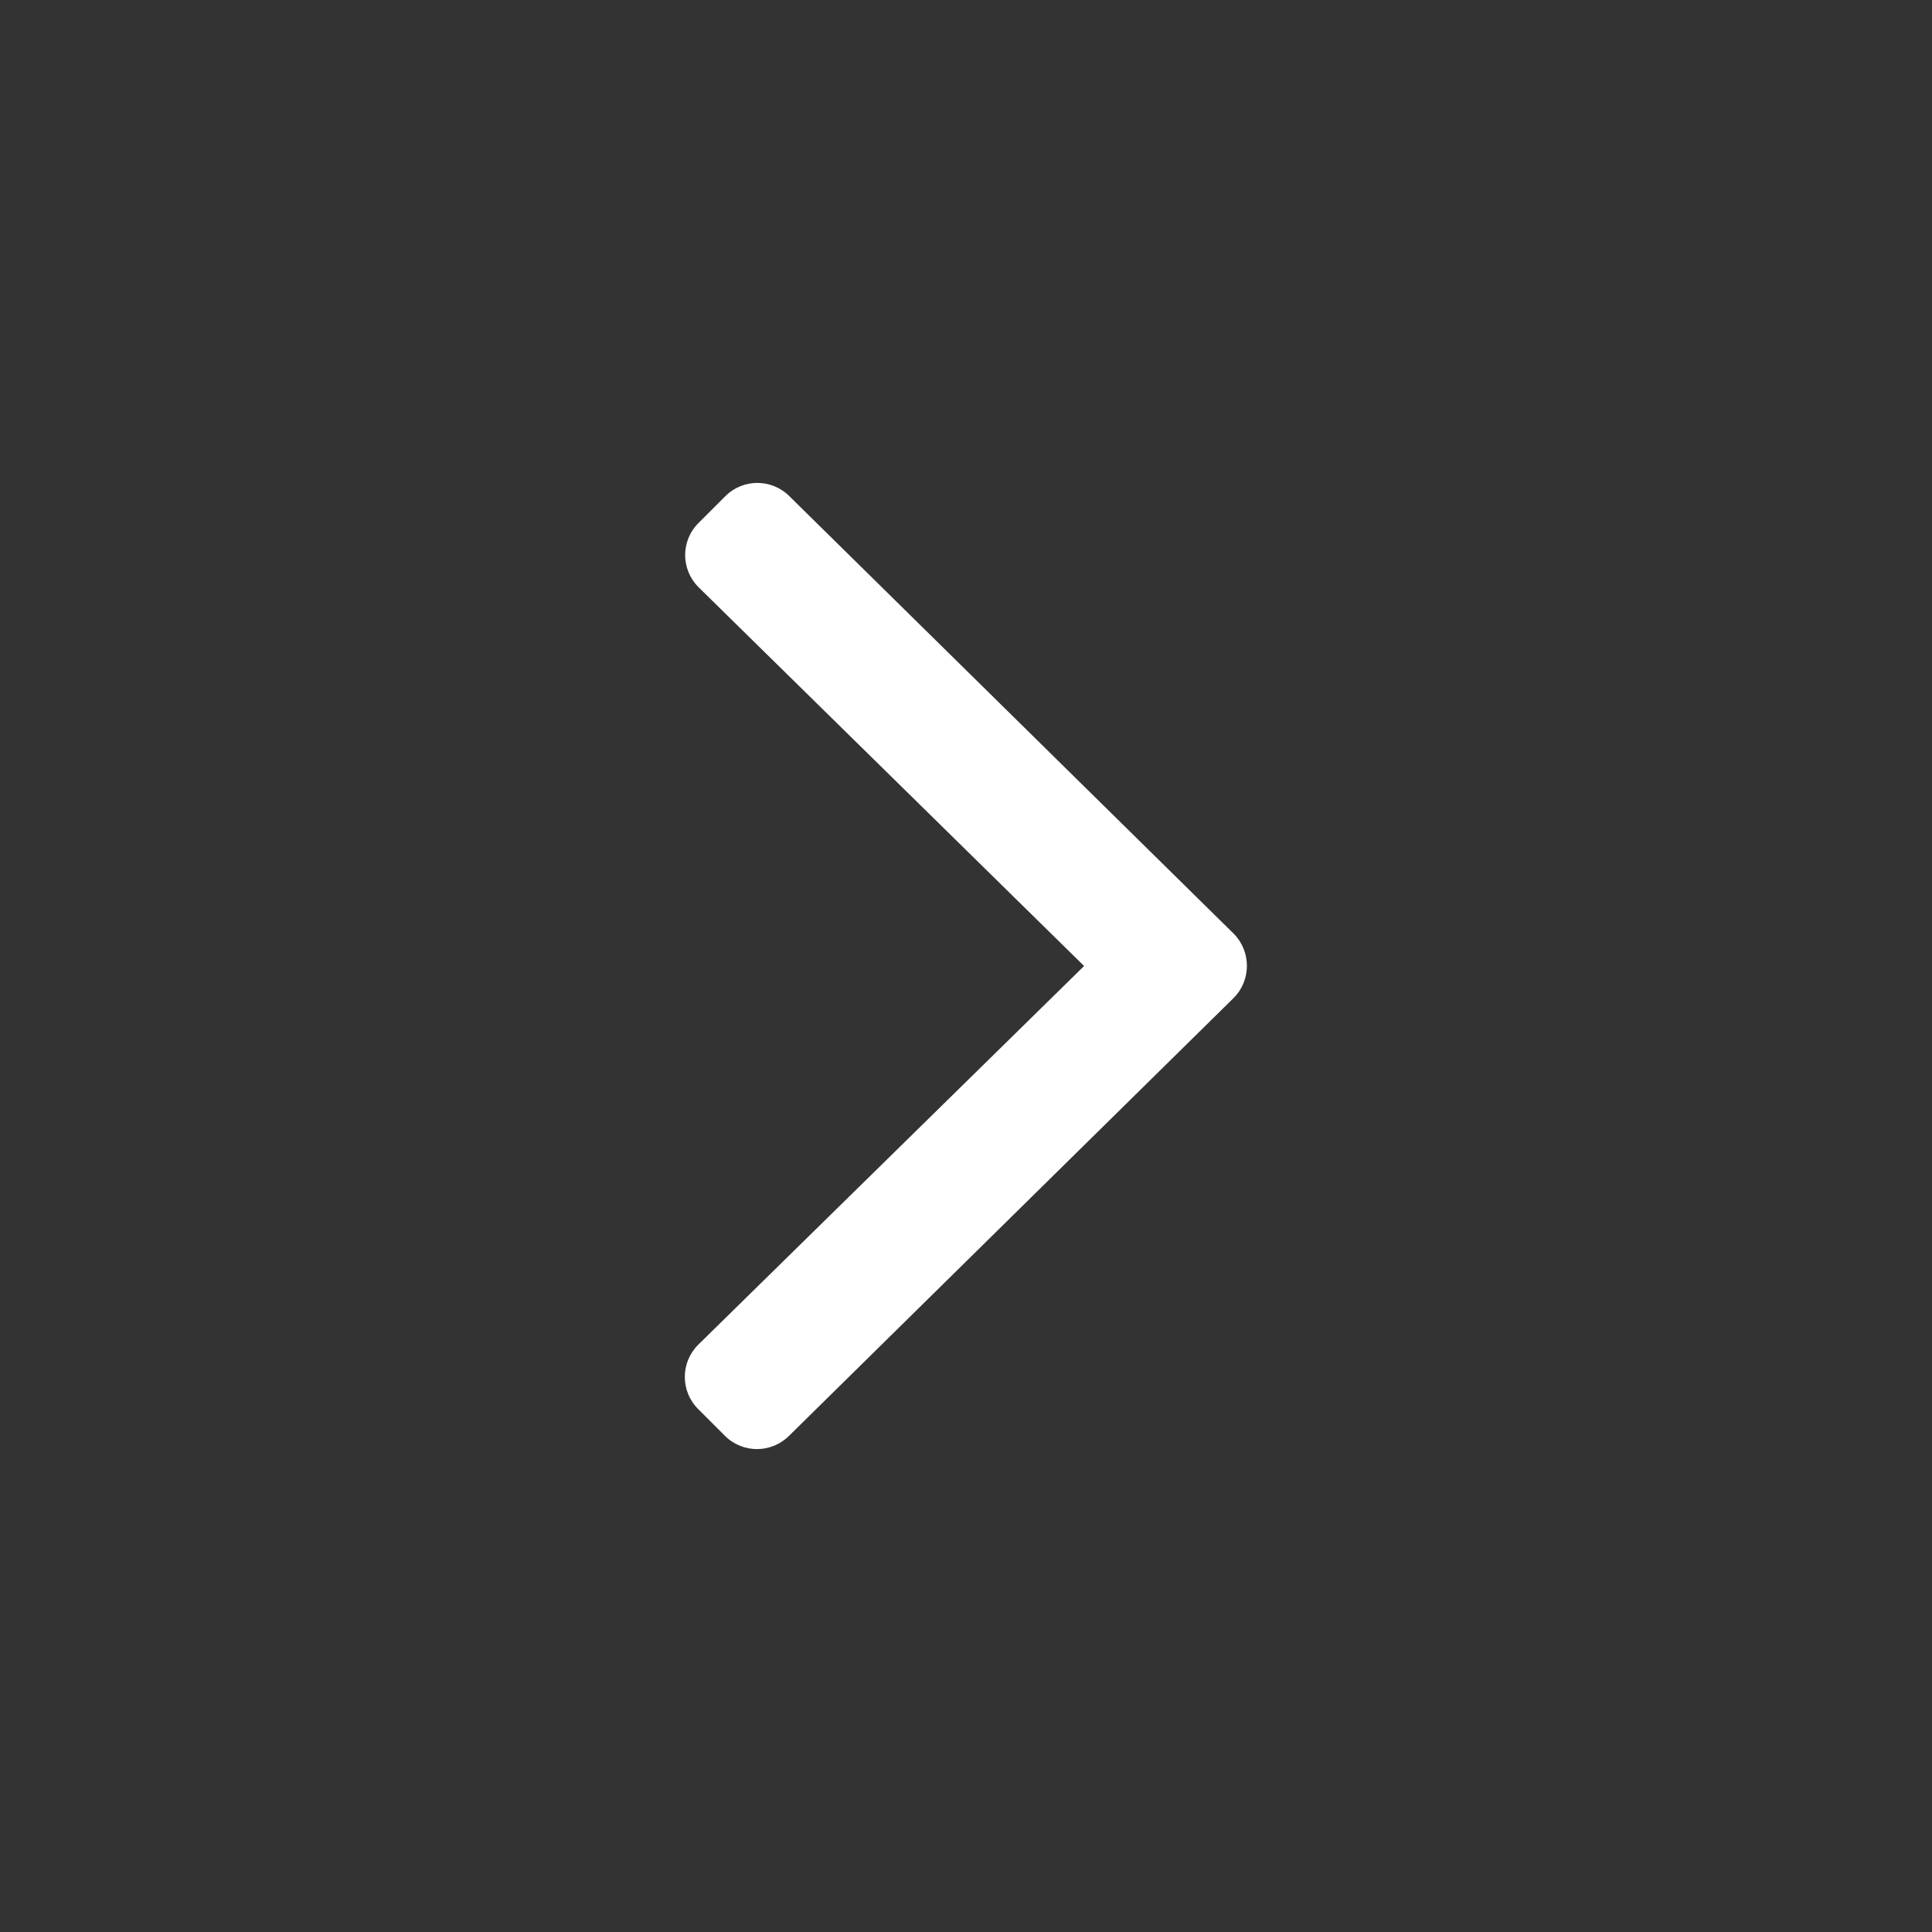 <svg width="24" height="24" viewBox="0 0 24 24" fill="none" xmlns="http://www.w3.org/2000/svg">
<rect x="0" y="0" width="24" height="24" fill="#333333" stroke="none"/>
<path d="M15.324 12.398L9.802 17.836C9.581 18.056 9.225 18.056 9.005 17.836L8.672 17.503C8.452 17.283 8.452 16.927 8.672 16.706L13.467 12L8.677 7.294C8.456 7.073 8.456 6.717 8.677 6.497L9.01 6.164C9.23 5.944 9.586 5.944 9.806 6.164L15.328 11.601C15.544 11.822 15.544 12.178 15.324 12.398Z" fill="white"/>
</svg>
